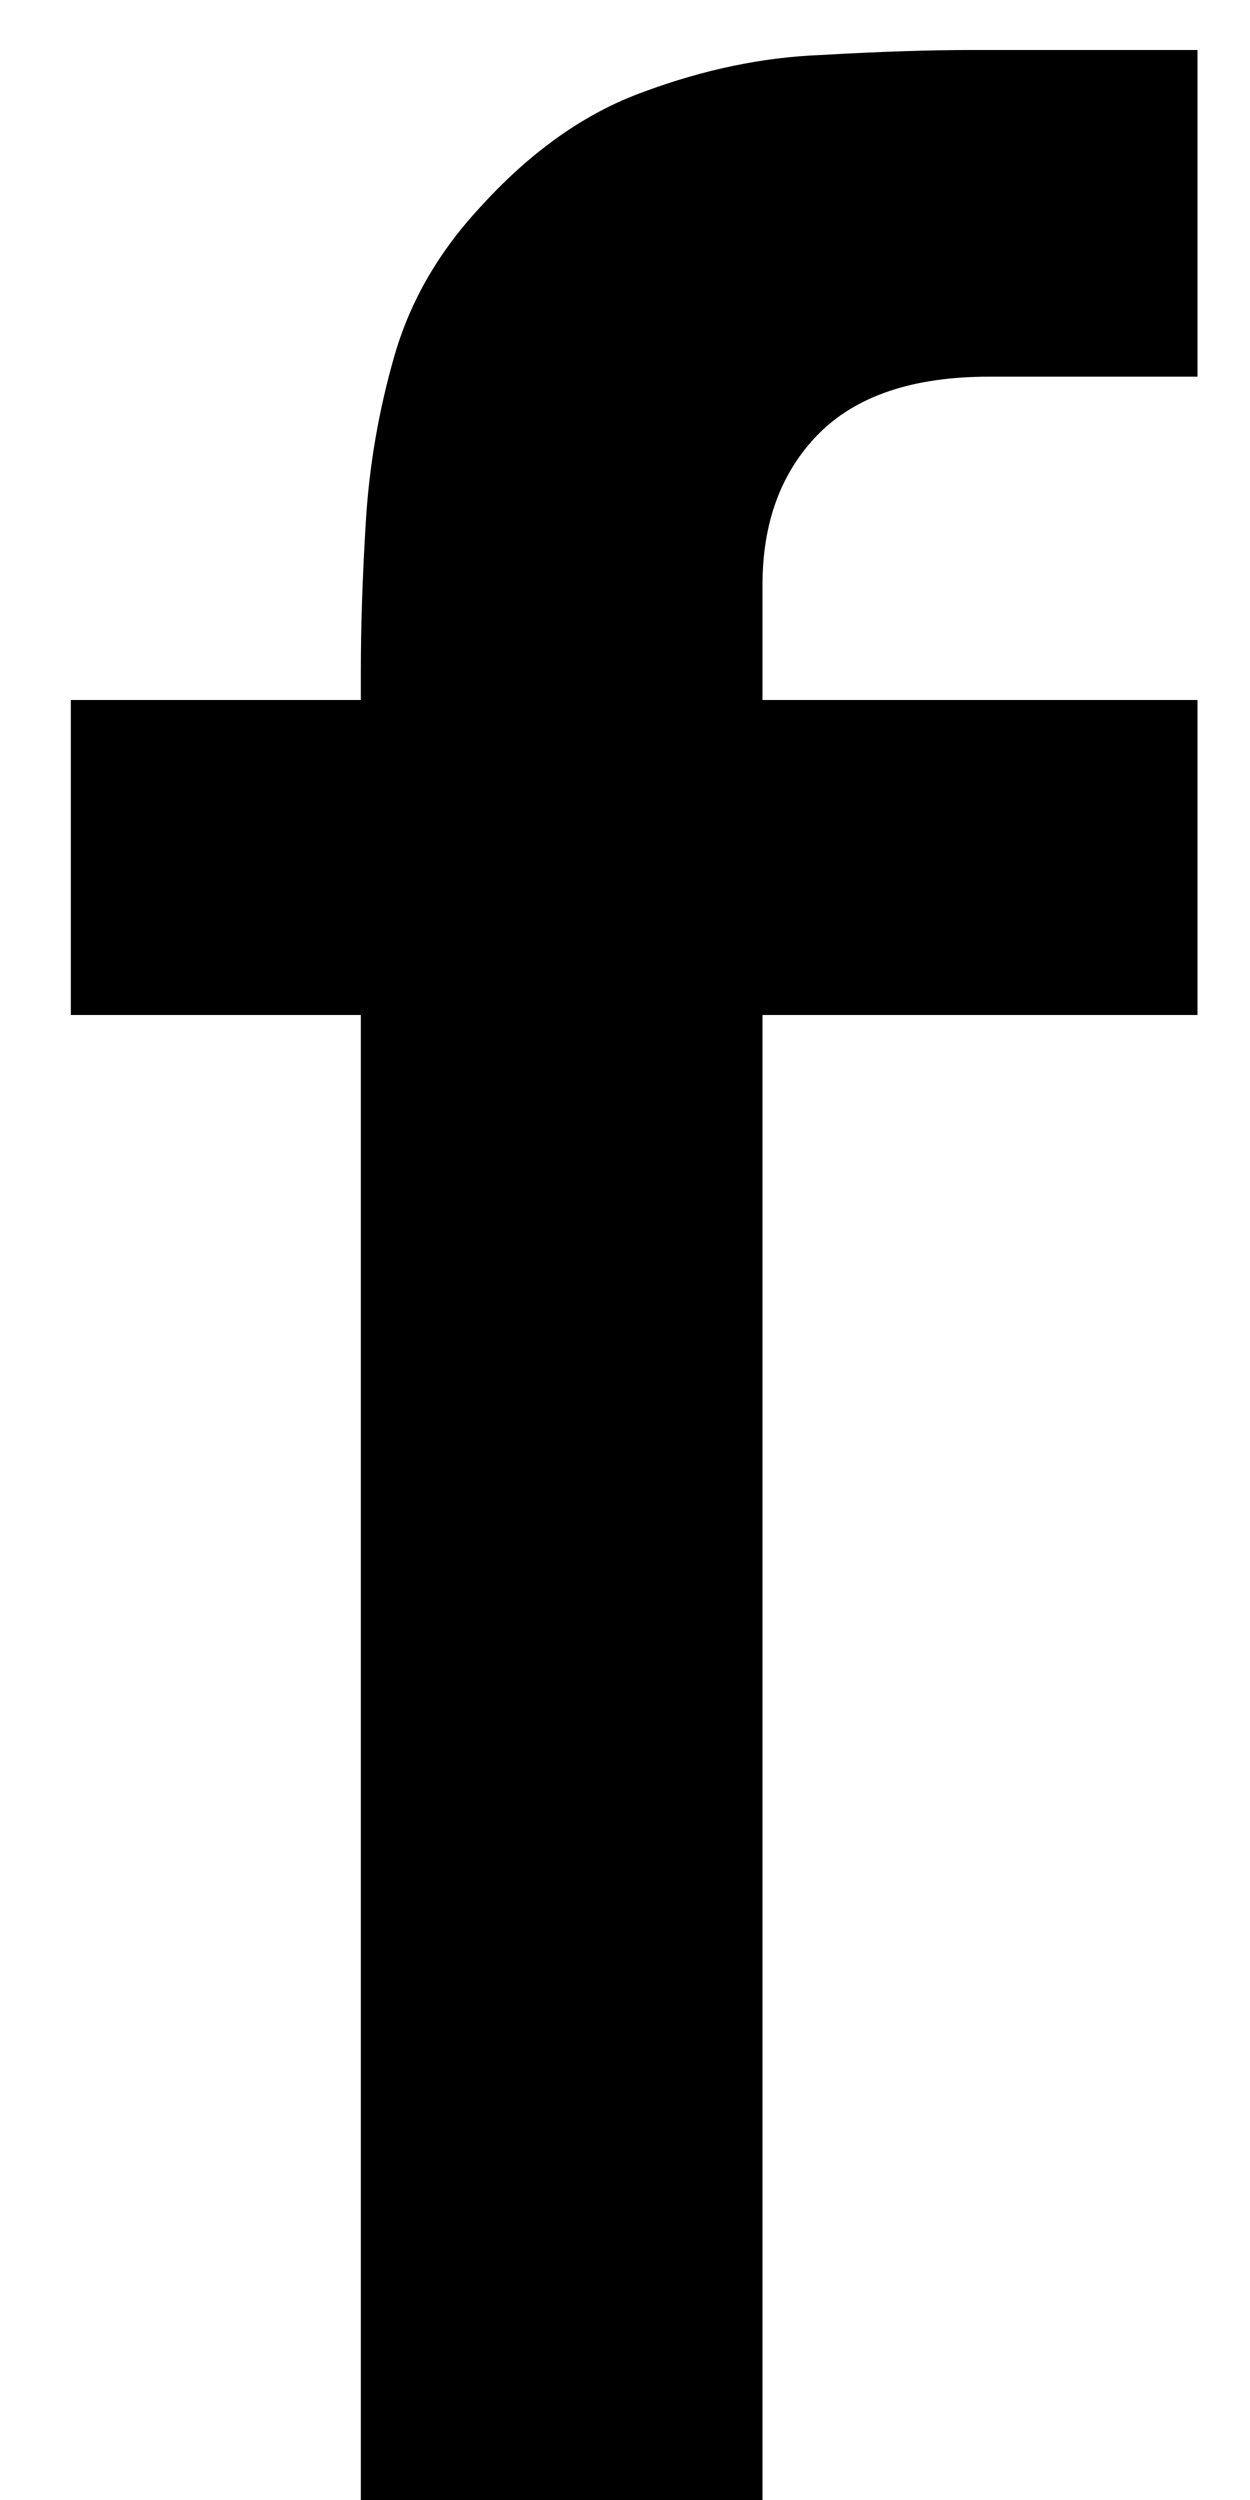 <svg width="9" height="18" viewBox="0 0 9 18" fill="none" xmlns="http://www.w3.org/2000/svg">
<path d="M2.598 18V4.836C2.598 4.508 2.61 4.148 2.634 3.756C2.658 3.356 2.726 2.96 2.838 2.568C2.95 2.176 3.154 1.82 3.45 1.5C3.818 1.092 4.214 0.812 4.638 0.66C5.07 0.5 5.494 0.412 5.91 0.396C6.326 0.372 6.69 0.36 7.002 0.36H8.622V2.712H7.122C6.57 2.712 6.158 2.852 5.886 3.132C5.622 3.404 5.49 3.764 5.49 4.212V18H2.598ZM0.51 7.308V5.04H8.622V7.308H0.51Z" fill="black"/>
</svg>
